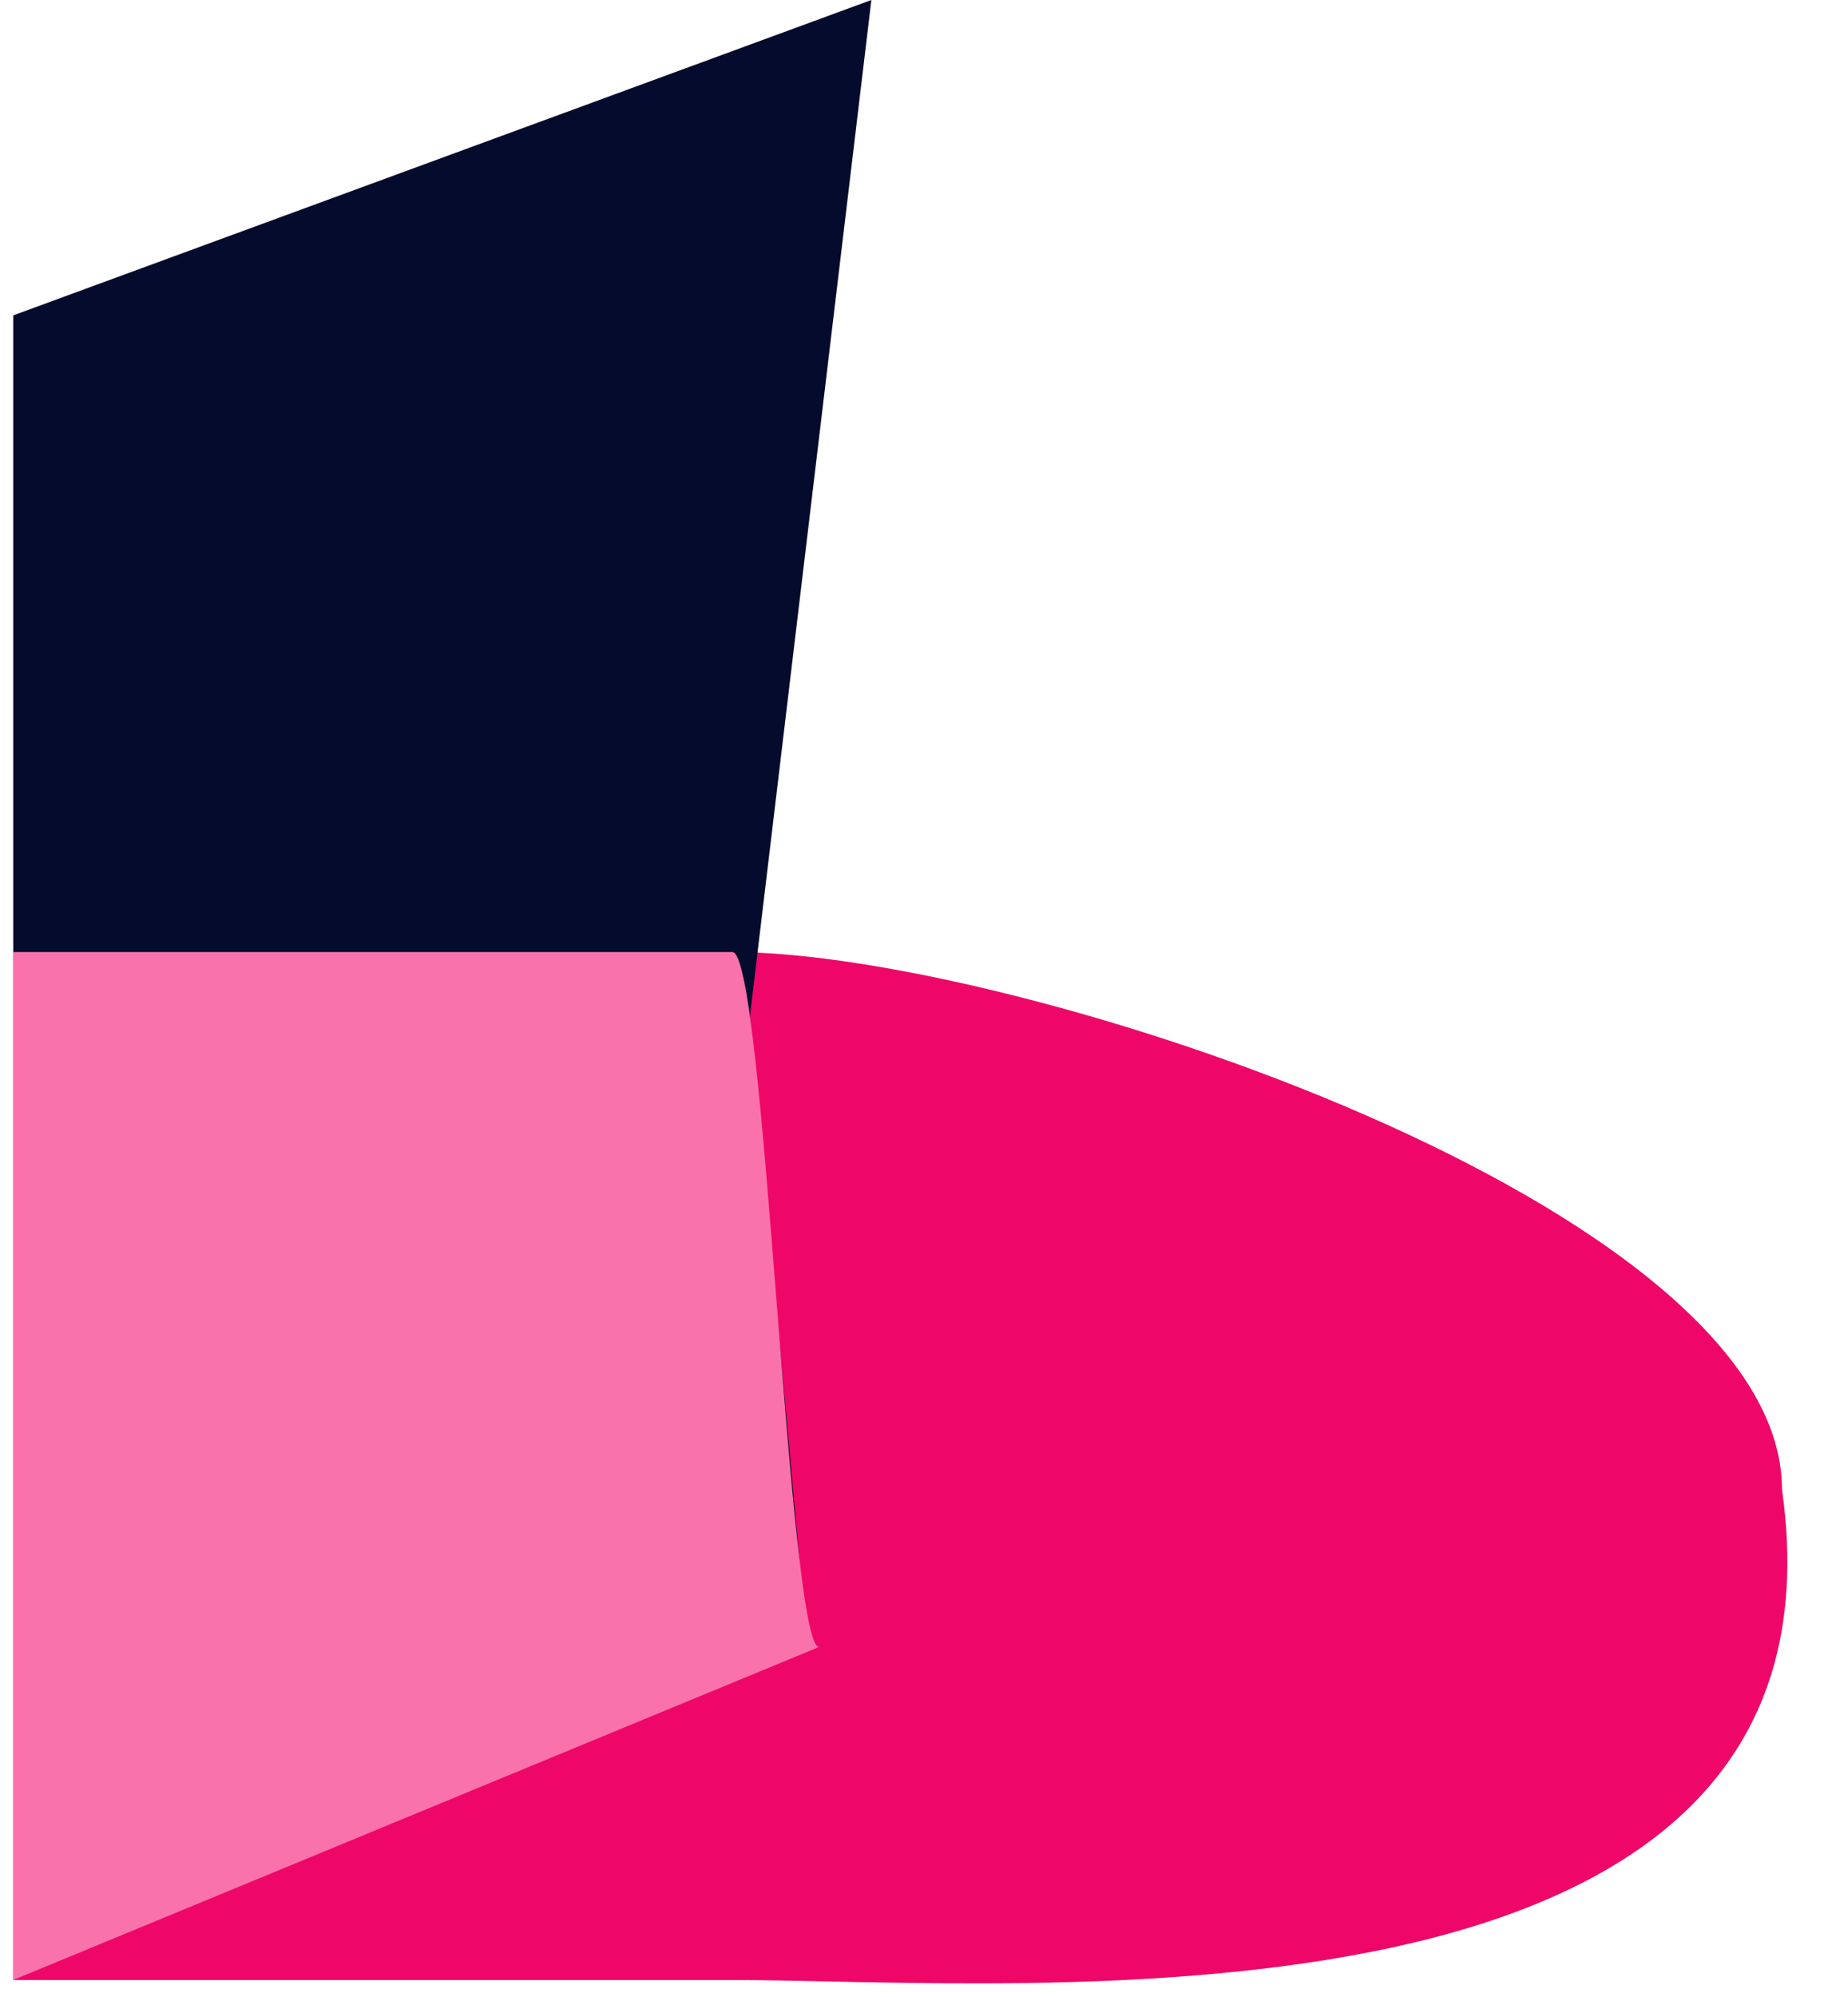 <svg width="25" height="27" viewBox="0 0 25 27" fill="none" xmlns="http://www.w3.org/2000/svg">
<path d="M9.908 12.872C13.746 12.872 24.107 16.299 24.107 20.137C25.196 27.797 13.746 26.77 9.908 26.77L0.179 26.77L0.179 12.872L9.908 12.872Z" fill="#EE0768"/>
<path d="M0.179 26.77L10.815 21.084L10.145 13.74L11.788 0L0.179 4.264V12.872L0.179 26.77Z" fill="#050B2C"/>
<path d="M11.077 22.269C10.658 22.19 10.35 12.872 9.908 12.872L0.179 12.872L0.179 26.77L11.077 22.269Z" fill="#FA72AB"/>
</svg>
